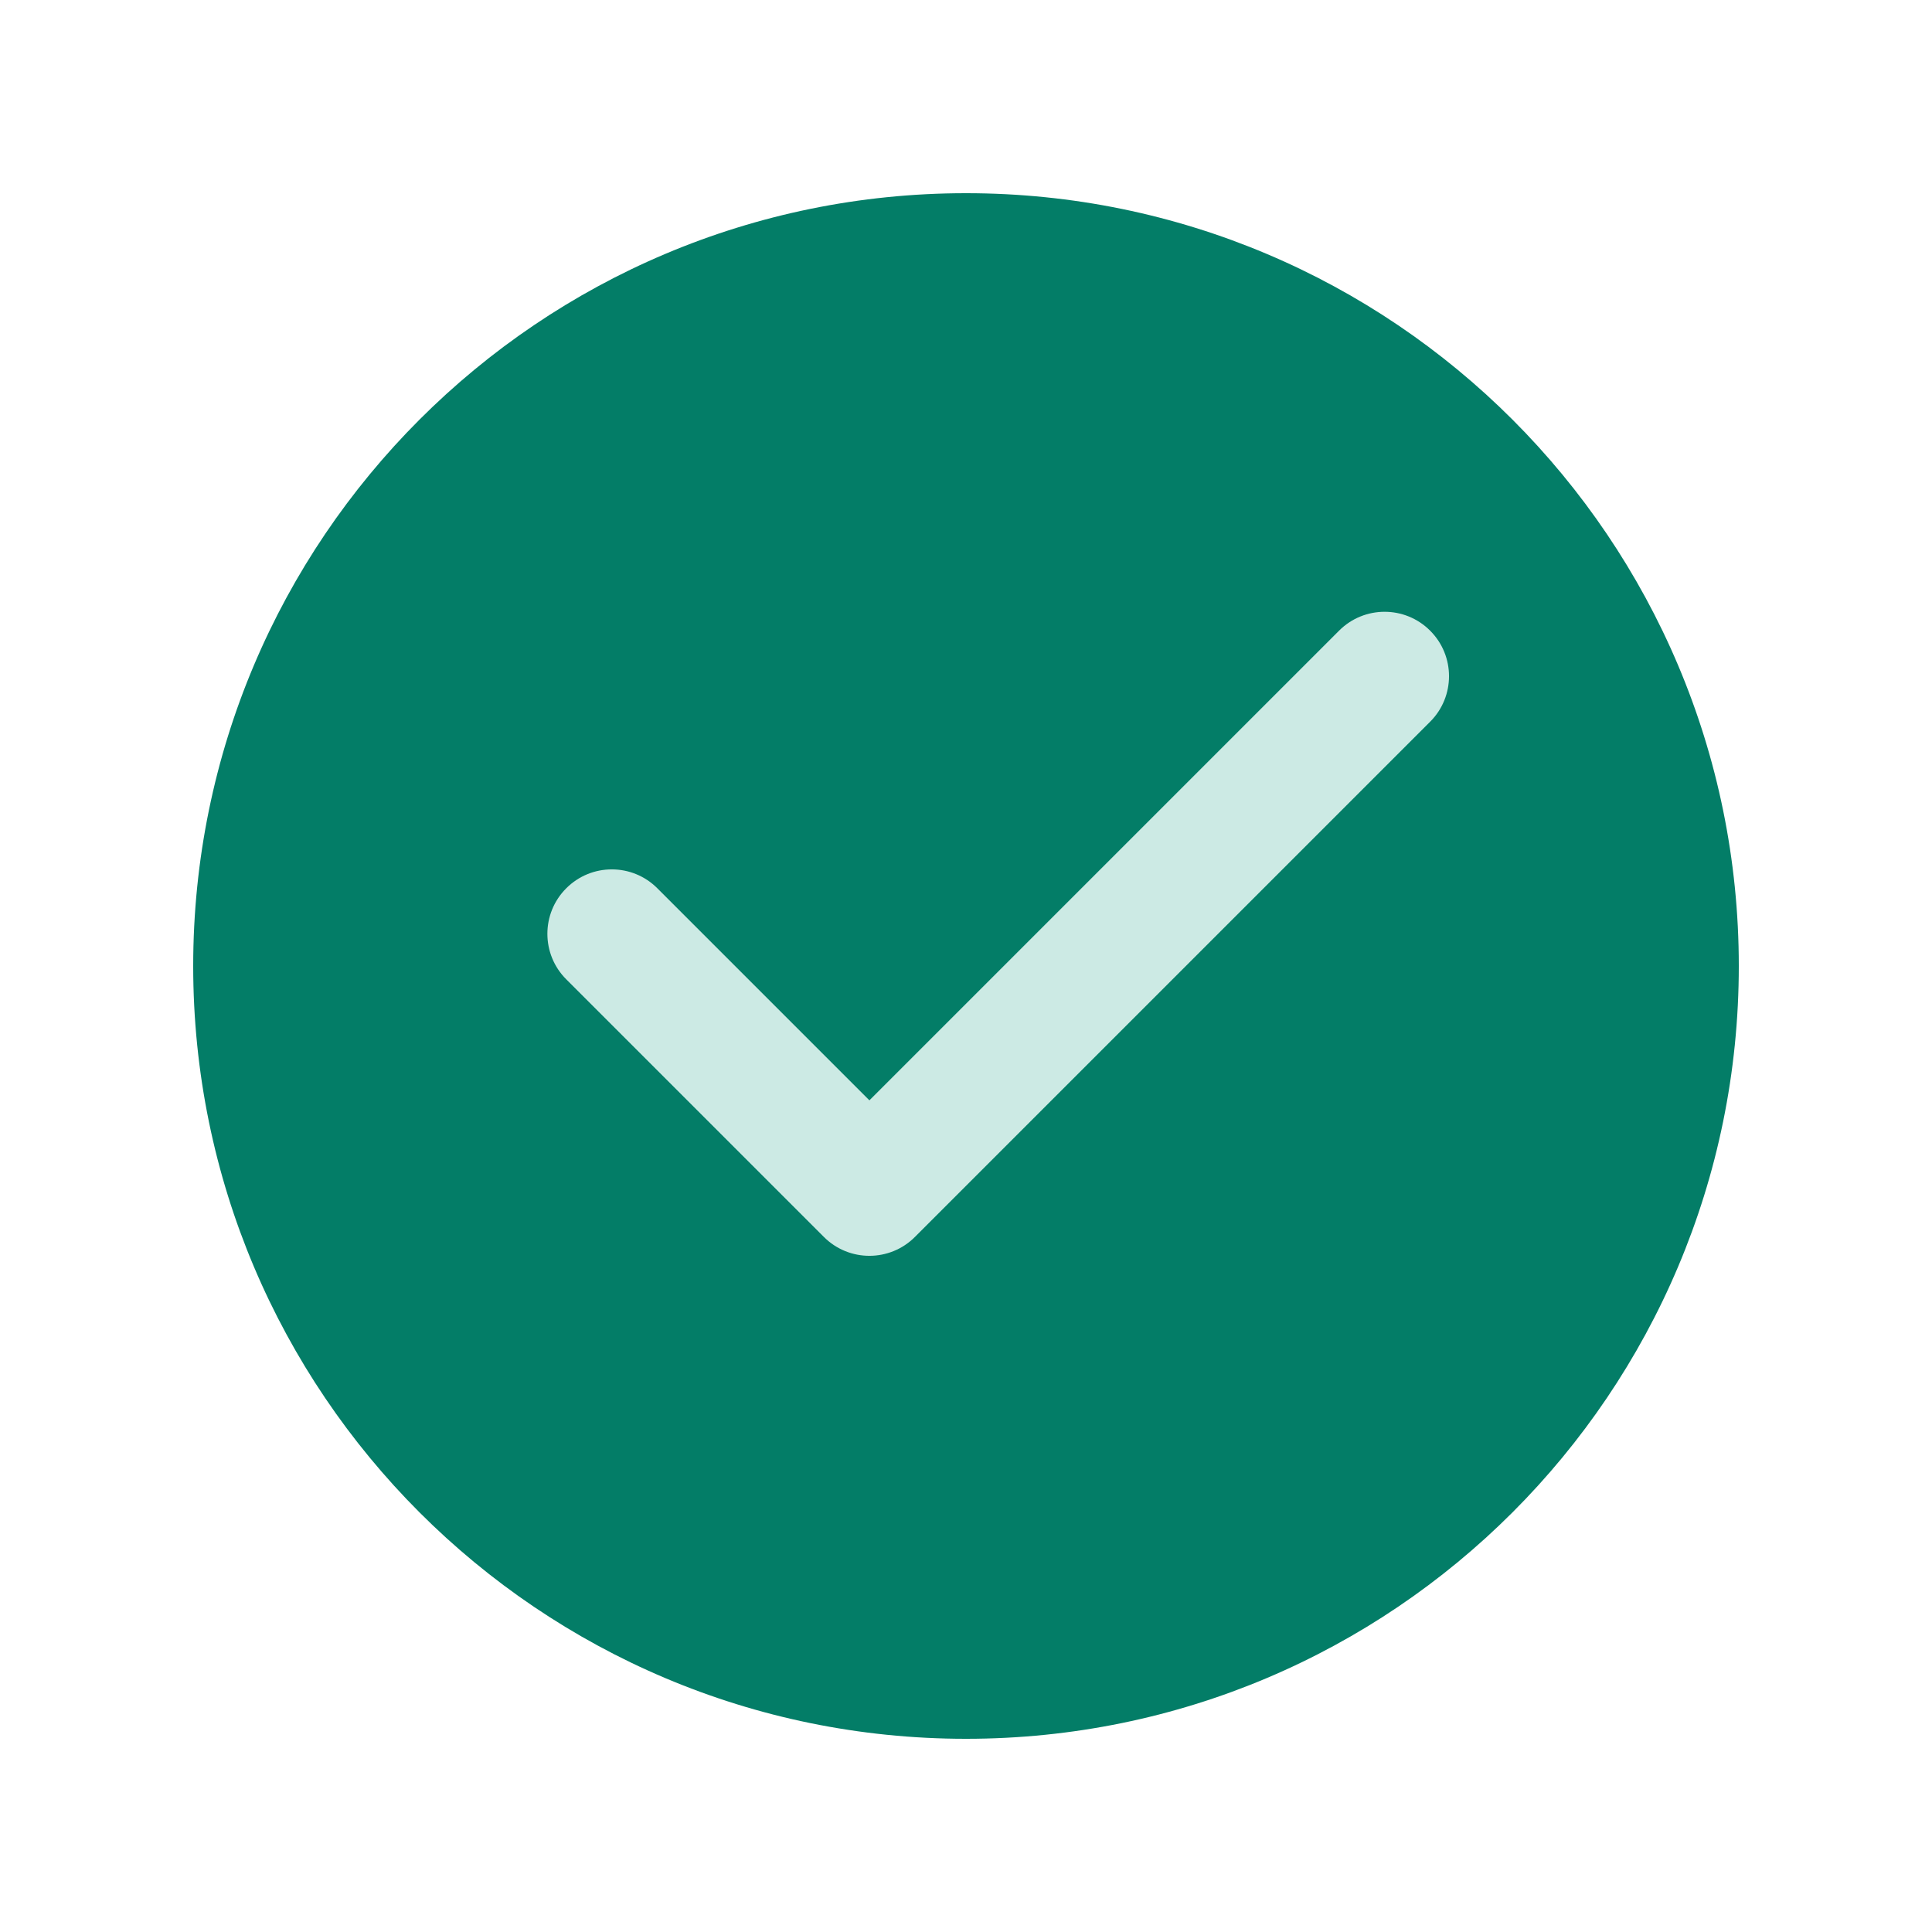 <svg width="30" height="30" viewBox="0 0 30 30" fill="none" xmlns="http://www.w3.org/2000/svg">
<g clip-path="url(#clip0_6837_334)">
<path d="M15 3C8.373 3 3 8.373 3 15C3 21.627 8.373 27 15 27C21.627 27 27 21.627 27 15C27 8.373 21.627 3 15 3Z" fill="#037D67"/>
<path fill-rule="evenodd" clip-rule="evenodd" d="M22.207 9.793C22.598 10.183 22.598 10.817 22.207 11.207L14.207 19.207C13.817 19.598 13.183 19.598 12.793 19.207L8.793 15.207C8.402 14.817 8.402 14.183 8.793 13.793C9.183 13.402 9.817 13.402 10.207 13.793L13.5 17.086L20.793 9.793C21.183 9.402 21.817 9.402 22.207 9.793Z" fill="#CCEAE4"/>
</g>
<defs>
<clipPath id="clip0_6837_334">
<rect width="30" height="30" fill="white"/>
</clipPath>
</defs>
</svg>
